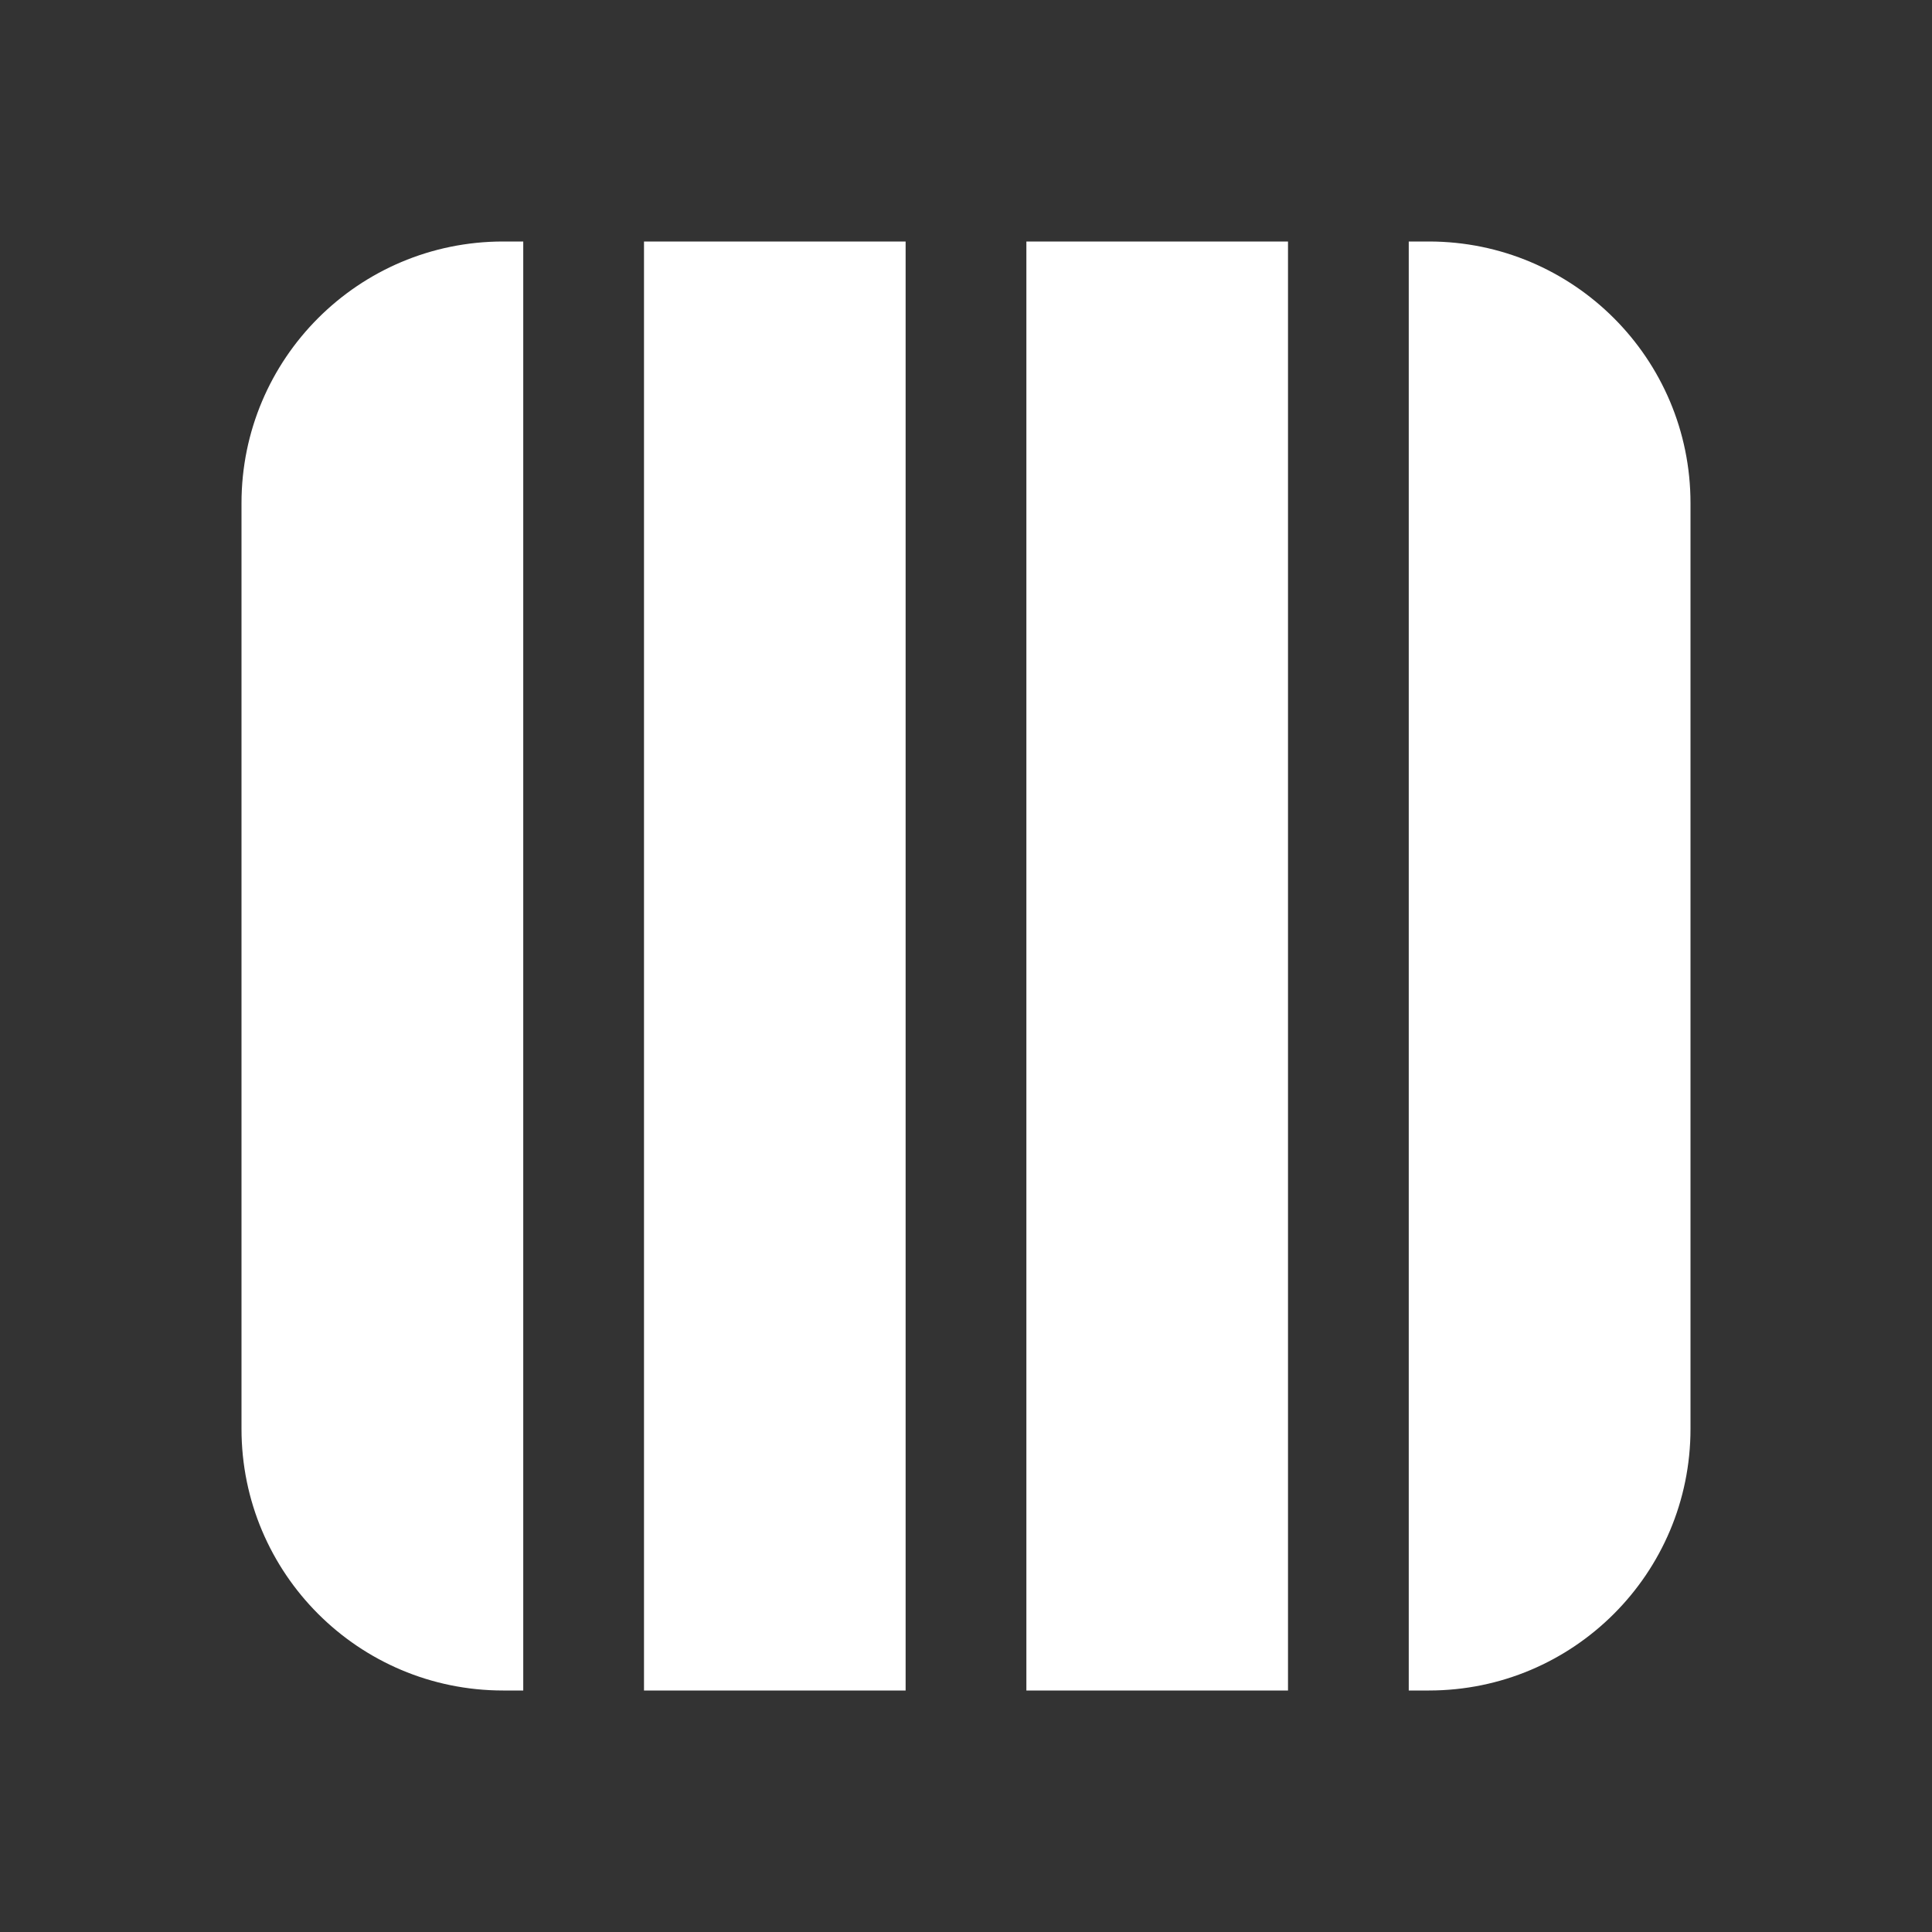 <svg width="24" height="24" viewBox="0 0 24 24" fill="none" xmlns="http://www.w3.org/2000/svg">
<rect x="0" y="0" width="24" height="24" fill="#333333" stroke="none"/>
<path d="M8 21H11.25V3H8V21ZM6.5 3H6.25C4.455 3 3 4.455 3 6.25V17.75C3 19.545 4.455 21 6.25 21H6.5V3ZM16 21H12.75V3H16V21ZM17.5 21H17.75C19.545 21 21 19.545 21 17.75V6.25C21 4.455 19.545 3 17.75 3H17.5V21Z" fill="#ffffff"/>
</svg>
